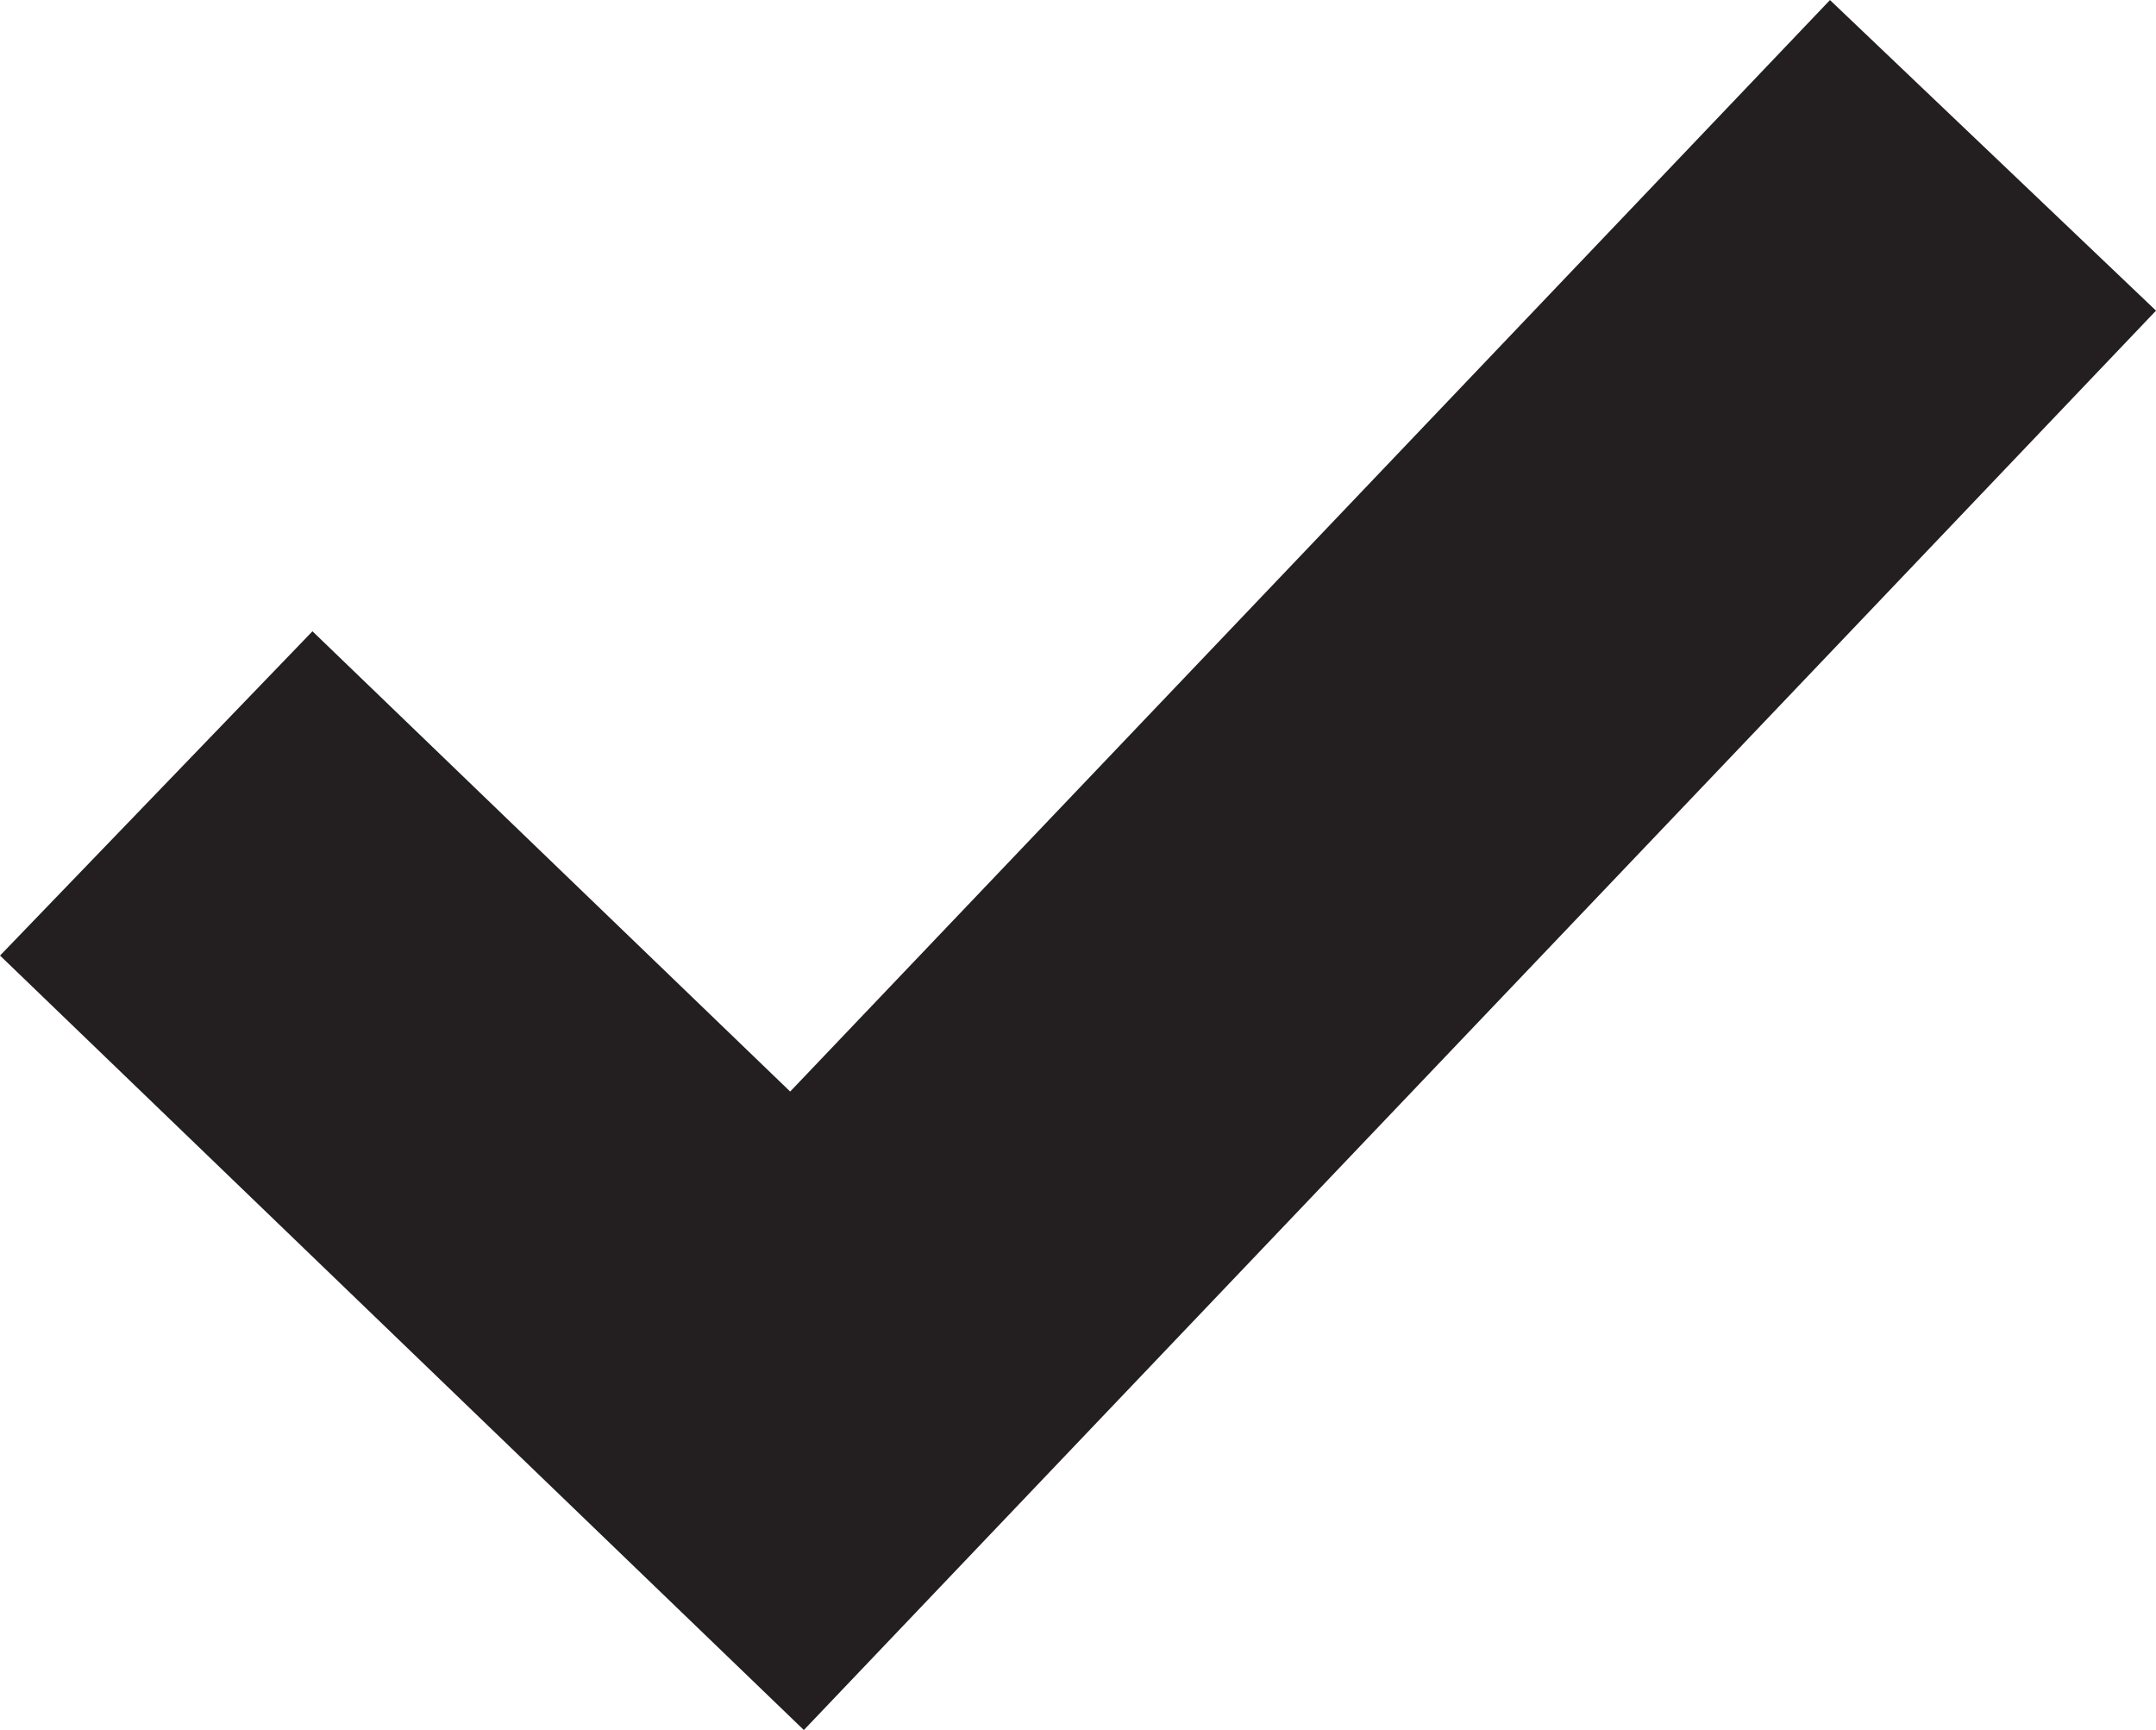 <svg id="Layer_1" data-name="Layer 1" xmlns="http://www.w3.org/2000/svg" viewBox="0 0 47.88 38.42"><defs><style>.cls-1{fill:none;stroke:#231f20;stroke-miterlimit:10;stroke-width:10px;}</style></defs><title>checkmark</title><polyline class="cls-1" points="3.47 17.62 17.7 31.33 44.26 3.45"/></svg>